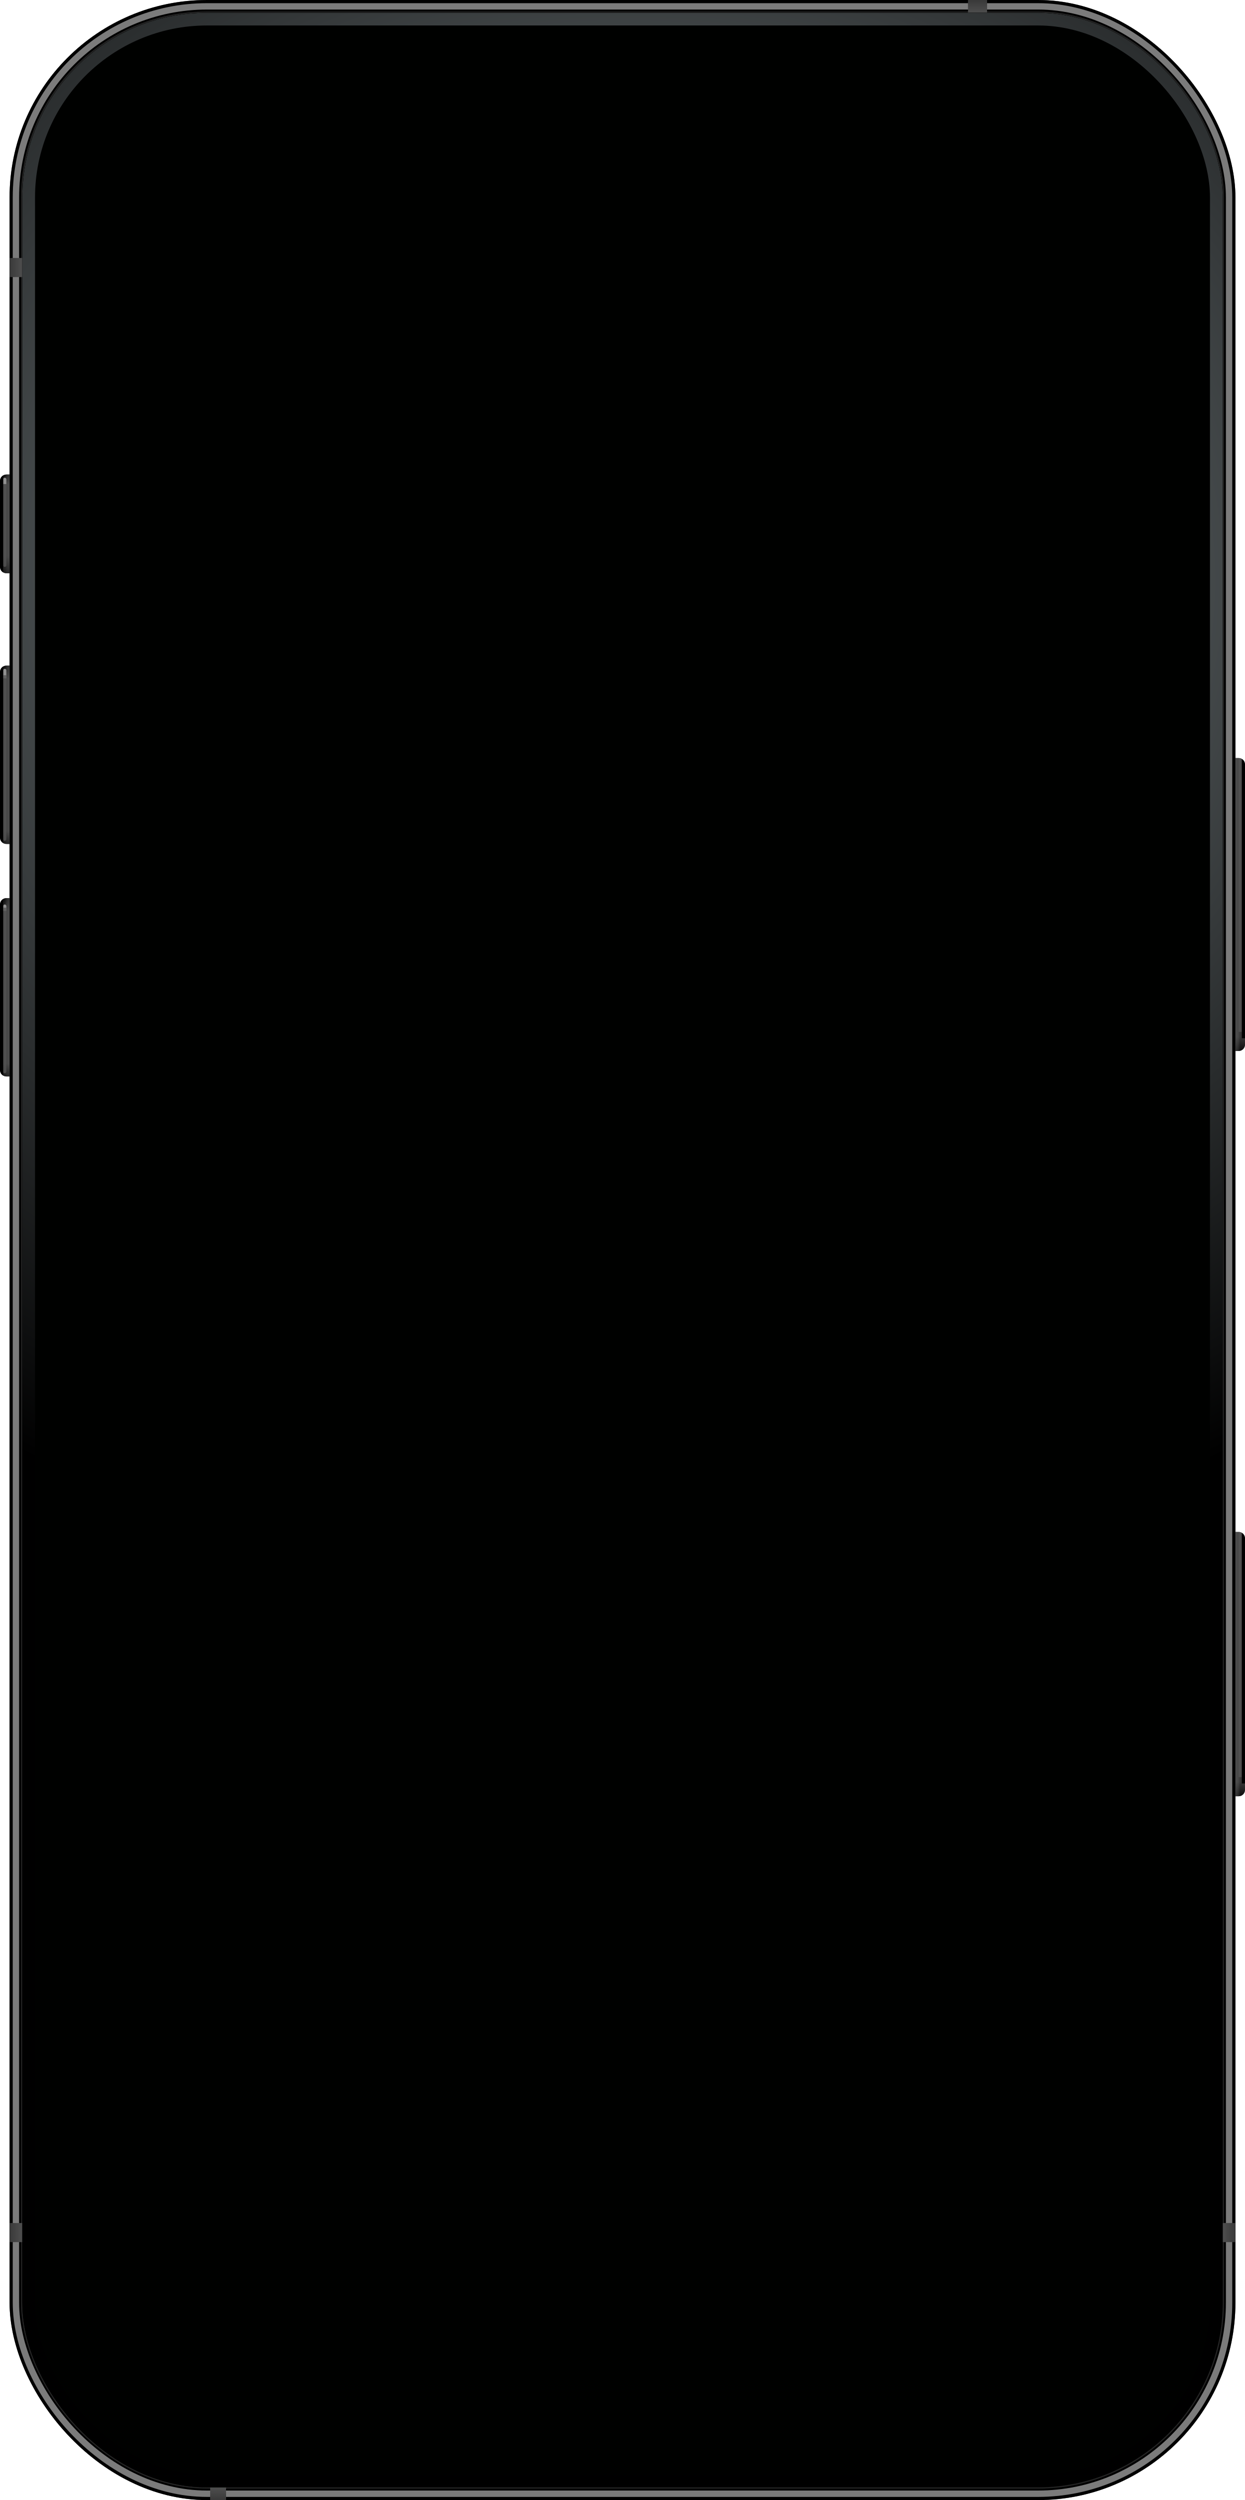<svg width="391" height="785" viewBox="0 0 391 785" fill="none" xmlns="http://www.w3.org/2000/svg">
<g clip-path="url(#clip0_2537_703)">
<path d="M391 328C391 329.105 390.105 330 389 330L386 330L386 231L389 231C390.105 231 391 231.895 391 233L391 328Z" fill="#373737"/>
<path opacity="0.76" d="M391 328C391 329.105 390.105 330 389 330L386 330L386 231L389 231C390.105 231 391 231.895 391 233L391 328Z" fill="url(#paint0_linear_2537_703)"/>
<path d="M391 328C391 329.105 390.105 330 389 330L386 330L386 231L389 231C390.105 231 391 231.895 391 233L391 328Z" fill="url(#paint1_linear_2537_703)"/>
<path opacity="0.48" d="M391 328C391 329.105 390.105 330 389 330L386 330L386 231L389 231C390.105 231 391 231.895 391 233L391 328Z" fill="url(#paint2_linear_2537_703)"/>
<g filter="url(#filter0_f_2537_703)">
<path d="M390 237.5C390 237.776 389.776 238 389.5 238C389.224 238 389 237.776 389 237.5L389 236L390 236L390 237.5Z" fill="#909090"/>
</g>
<g filter="url(#filter1_f_2537_703)">
<path d="M390 324L389 324L389 233.5C389 233.224 389.224 233 389.5 233C389.776 233 390 233.224 390 233.5L390 324Z" fill="#555555" fill-opacity="0.8"/>
</g>
<g filter="url(#filter2_f_2537_703)">
<path d="M391 326L390 326L390 231.5C390 231.224 390.224 231 390.5 231C390.776 231 391 231.224 391 231.5L391 326Z" fill="black"/>
</g>
</g>
<g clip-path="url(#clip1_2537_703)">
<path d="M391 562C391 563.105 390.105 564 389 564L386 564L386 465L389 465C390.105 465 391 465.895 391 467L391 562Z" fill="#373737"/>
<path opacity="0.76" d="M391 562C391 563.105 390.105 564 389 564L386 564L386 465L389 465C390.105 465 391 465.895 391 467L391 562Z" fill="url(#paint3_linear_2537_703)"/>
<path d="M391 562C391 563.105 390.105 564 389 564L386 564L386 465L389 465C390.105 465 391 465.895 391 467L391 562Z" fill="url(#paint4_linear_2537_703)"/>
<path opacity="0.48" d="M391 562C391 563.105 390.105 564 389 564L386 564L386 465L389 465C390.105 465 391 465.895 391 467L391 562Z" fill="url(#paint5_linear_2537_703)"/>
<g filter="url(#filter3_f_2537_703)">
<path d="M390 558L389 558L389 467.5C389 467.224 389.224 467 389.5 467C389.776 467 390 467.224 390 467.5L390 558Z" fill="#555555" fill-opacity="0.8"/>
</g>
<g filter="url(#filter4_f_2537_703)">
<path d="M391 560L390 560L390 465.5C390 465.224 390.224 465 390.5 465C390.776 465 391 465.224 391 465.5L391 560Z" fill="black"/>
</g>
</g>
<g clip-path="url(#clip2_2537_703)">
<path d="M0 151C0 149.895 0.895 149 2 149H5V180H2C0.895 180 0 179.105 0 178V151Z" fill="#373737"/>
<path opacity="0.76" d="M0 151C0 149.895 0.895 149 2 149H5V180H2C0.895 180 0 179.105 0 178V151Z" fill="url(#paint6_linear_2537_703)"/>
<path d="M0 151C0 149.895 0.895 149 2 149H5V180H2C0.895 180 0 179.105 0 178V151Z" fill="url(#paint7_linear_2537_703)"/>
<path opacity="0.48" d="M0 151C0 149.895 0.895 149 2 149H5V180H2C0.895 180 0 179.105 0 178V151Z" fill="url(#paint8_linear_2537_703)"/>
<g filter="url(#filter5_f_2537_703)">
<path d="M1 150.5C1 150.224 1.224 150 1.5 150C1.776 150 2 150.224 2 150.5V152H1V150.5Z" fill="#909090"/>
</g>
<g filter="url(#filter6_f_2537_703)">
<path d="M1 152H2V177.5C2 177.776 1.776 178 1.5 178C1.224 178 1 177.776 1 177.5V152Z" fill="#555555" fill-opacity="0.8"/>
</g>
<g filter="url(#filter7_f_2537_703)">
<path d="M0 148H1V181.5C1 181.776 0.776 182 0.5 182C0.224 182 0 181.776 0 181.5V148Z" fill="black"/>
</g>
</g>
<g clip-path="url(#clip3_2537_703)">
<path d="M0 211C0 209.895 0.895 209 2 209H5V265H2C0.895 265 0 264.105 0 263V211Z" fill="#373737"/>
<path opacity="0.76" d="M0 211C0 209.895 0.895 209 2 209H5V265H2C0.895 265 0 264.105 0 263V211Z" fill="url(#paint9_linear_2537_703)"/>
<path d="M0 211C0 209.895 0.895 209 2 209H5V265H2C0.895 265 0 264.105 0 263V211Z" fill="url(#paint10_linear_2537_703)"/>
<path opacity="0.48" d="M0 211C0 209.895 0.895 209 2 209H5V265H2C0.895 265 0 264.105 0 263V211Z" fill="url(#paint11_linear_2537_703)"/>
<g filter="url(#filter8_f_2537_703)">
<path d="M1 210.5C1 210.224 1.224 210 1.5 210C1.776 210 2 210.224 2 210.5V213H1V210.5Z" fill="#909090"/>
</g>
<g filter="url(#filter9_f_2537_703)">
<path d="M1 212H2V263.5C2 263.776 1.776 264 1.5 264C1.224 264 1 263.776 1 263.5V212Z" fill="#555555" fill-opacity="0.8"/>
</g>
<g filter="url(#filter10_f_2537_703)">
<path d="M0 209H1V266.5C1 266.776 0.776 267 0.5 267C0.224 267 0 266.776 0 266.5V209Z" fill="black"/>
</g>
</g>
<g clip-path="url(#clip4_2537_703)">
<path d="M0 284C0 282.895 0.895 282 2 282H5V338H2C0.895 338 0 337.105 0 336V284Z" fill="#373737"/>
<path opacity="0.76" d="M0 284C0 282.895 0.895 282 2 282H5V338H2C0.895 338 0 337.105 0 336V284Z" fill="url(#paint12_linear_2537_703)"/>
<path d="M0 284C0 282.895 0.895 282 2 282H5V338H2C0.895 338 0 337.105 0 336V284Z" fill="url(#paint13_linear_2537_703)"/>
<path opacity="0.48" d="M0 284C0 282.895 0.895 282 2 282H5V338H2C0.895 338 0 337.105 0 336V284Z" fill="url(#paint14_linear_2537_703)"/>
<g filter="url(#filter11_f_2537_703)">
<path d="M1 284.5C1 284.224 1.224 284 1.5 284C1.776 284 2 284.224 2 284.5V286H1V284.5Z" fill="#909090"/>
</g>
<g filter="url(#filter12_f_2537_703)">
<path d="M1 285H2V336.5C2 336.776 1.776 337 1.5 337C1.224 337 1 336.776 1 336.5V285Z" fill="#555555" fill-opacity="0.8"/>
</g>
<g filter="url(#filter13_f_2537_703)">
<path d="M0 282H1V339.5C1 339.776 0.776 340 0.5 340C0.224 340 0 339.776 0 339.5V282Z" fill="black"/>
</g>
</g>
<g clip-path="url(#clip5_2537_703)">
<rect x="3" width="385" height="785" rx="62" fill="black"/>
</g>
<g clip-path="url(#clip6_2537_703)">
<g filter="url(#filter14_f_2537_703)">
<rect x="4.5" y="1.5" width="382" height="782" rx="60.5" stroke="#7B7B7B" stroke-width="3"/>
</g>
</g>
<g clip-path="url(#clip7_2537_703)">
<g filter="url(#filter15_f_2537_703)">
<rect x="3.5" y="0.5" width="384" height="784" rx="61.5" stroke="black"/>
</g>
</g>
<g filter="url(#filter16_f_2537_703)">
<rect x="8.5" y="5.5" width="375" height="775" rx="57.5" stroke="#5F5F5F"/>
</g>
<rect x="6.8" y="3.8" width="377.4" height="777.4" rx="58.2" stroke="#232323" stroke-width="0.4"/>
<rect x="304" width="6" height="4" fill="url(#paint15_linear_2537_703)"/>
<rect x="3" y="87" width="6" height="4" transform="rotate(-90 3 87)" fill="url(#paint16_linear_2537_703)"/>
<rect x="3" y="698" width="4" height="6" fill="url(#paint17_linear_2537_703)"/>
<rect x="66" y="781" width="5" height="4" fill="url(#paint18_linear_2537_703)"/>
<rect x="384" y="698" width="4" height="6" fill="url(#paint19_linear_2537_703)"/>
<g clip-path="url(#clip8_2537_703)">
<rect x="7" y="4" width="377" height="777" rx="58" fill="#000100"/>
<g filter="url(#filter17_f_2537_703)">
<rect x="9" y="6" width="373" height="773" rx="56" stroke="url(#paint20_radial_2537_703)" stroke-width="4"/>
</g>
</g>
<defs>
<filter id="filter0_f_2537_703" x="388" y="235" width="3" height="4" filterUnits="userSpaceOnUse" color-interpolation-filters="sRGB">
<feFlood flood-opacity="0" result="BackgroundImageFix"/>
<feBlend mode="normal" in="SourceGraphic" in2="BackgroundImageFix" result="shape"/>
<feGaussianBlur stdDeviation="0.5" result="effect1_foregroundBlur_2537_703"/>
</filter>
<filter id="filter1_f_2537_703" x="388" y="232" width="3" height="93" filterUnits="userSpaceOnUse" color-interpolation-filters="sRGB">
<feFlood flood-opacity="0" result="BackgroundImageFix"/>
<feBlend mode="normal" in="SourceGraphic" in2="BackgroundImageFix" result="shape"/>
<feGaussianBlur stdDeviation="0.5" result="effect1_foregroundBlur_2537_703"/>
</filter>
<filter id="filter2_f_2537_703" x="388" y="229" width="5" height="99" filterUnits="userSpaceOnUse" color-interpolation-filters="sRGB">
<feFlood flood-opacity="0" result="BackgroundImageFix"/>
<feBlend mode="normal" in="SourceGraphic" in2="BackgroundImageFix" result="shape"/>
<feGaussianBlur stdDeviation="1" result="effect1_foregroundBlur_2537_703"/>
</filter>
<filter id="filter3_f_2537_703" x="388" y="466" width="3" height="93" filterUnits="userSpaceOnUse" color-interpolation-filters="sRGB">
<feFlood flood-opacity="0" result="BackgroundImageFix"/>
<feBlend mode="normal" in="SourceGraphic" in2="BackgroundImageFix" result="shape"/>
<feGaussianBlur stdDeviation="0.5" result="effect1_foregroundBlur_2537_703"/>
</filter>
<filter id="filter4_f_2537_703" x="388" y="463" width="5" height="99" filterUnits="userSpaceOnUse" color-interpolation-filters="sRGB">
<feFlood flood-opacity="0" result="BackgroundImageFix"/>
<feBlend mode="normal" in="SourceGraphic" in2="BackgroundImageFix" result="shape"/>
<feGaussianBlur stdDeviation="1" result="effect1_foregroundBlur_2537_703"/>
</filter>
<filter id="filter5_f_2537_703" x="0" y="149" width="3" height="4" filterUnits="userSpaceOnUse" color-interpolation-filters="sRGB">
<feFlood flood-opacity="0" result="BackgroundImageFix"/>
<feBlend mode="normal" in="SourceGraphic" in2="BackgroundImageFix" result="shape"/>
<feGaussianBlur stdDeviation="0.5" result="effect1_foregroundBlur_2537_703"/>
</filter>
<filter id="filter6_f_2537_703" x="0" y="151" width="3" height="28" filterUnits="userSpaceOnUse" color-interpolation-filters="sRGB">
<feFlood flood-opacity="0" result="BackgroundImageFix"/>
<feBlend mode="normal" in="SourceGraphic" in2="BackgroundImageFix" result="shape"/>
<feGaussianBlur stdDeviation="0.5" result="effect1_foregroundBlur_2537_703"/>
</filter>
<filter id="filter7_f_2537_703" x="-2" y="146" width="5" height="38" filterUnits="userSpaceOnUse" color-interpolation-filters="sRGB">
<feFlood flood-opacity="0" result="BackgroundImageFix"/>
<feBlend mode="normal" in="SourceGraphic" in2="BackgroundImageFix" result="shape"/>
<feGaussianBlur stdDeviation="1" result="effect1_foregroundBlur_2537_703"/>
</filter>
<filter id="filter8_f_2537_703" x="0" y="209" width="3" height="5" filterUnits="userSpaceOnUse" color-interpolation-filters="sRGB">
<feFlood flood-opacity="0" result="BackgroundImageFix"/>
<feBlend mode="normal" in="SourceGraphic" in2="BackgroundImageFix" result="shape"/>
<feGaussianBlur stdDeviation="0.5" result="effect1_foregroundBlur_2537_703"/>
</filter>
<filter id="filter9_f_2537_703" x="0" y="211" width="3" height="54" filterUnits="userSpaceOnUse" color-interpolation-filters="sRGB">
<feFlood flood-opacity="0" result="BackgroundImageFix"/>
<feBlend mode="normal" in="SourceGraphic" in2="BackgroundImageFix" result="shape"/>
<feGaussianBlur stdDeviation="0.5" result="effect1_foregroundBlur_2537_703"/>
</filter>
<filter id="filter10_f_2537_703" x="-2" y="207" width="5" height="62" filterUnits="userSpaceOnUse" color-interpolation-filters="sRGB">
<feFlood flood-opacity="0" result="BackgroundImageFix"/>
<feBlend mode="normal" in="SourceGraphic" in2="BackgroundImageFix" result="shape"/>
<feGaussianBlur stdDeviation="1" result="effect1_foregroundBlur_2537_703"/>
</filter>
<filter id="filter11_f_2537_703" x="0" y="283" width="3" height="4" filterUnits="userSpaceOnUse" color-interpolation-filters="sRGB">
<feFlood flood-opacity="0" result="BackgroundImageFix"/>
<feBlend mode="normal" in="SourceGraphic" in2="BackgroundImageFix" result="shape"/>
<feGaussianBlur stdDeviation="0.5" result="effect1_foregroundBlur_2537_703"/>
</filter>
<filter id="filter12_f_2537_703" x="0" y="284" width="3" height="54" filterUnits="userSpaceOnUse" color-interpolation-filters="sRGB">
<feFlood flood-opacity="0" result="BackgroundImageFix"/>
<feBlend mode="normal" in="SourceGraphic" in2="BackgroundImageFix" result="shape"/>
<feGaussianBlur stdDeviation="0.5" result="effect1_foregroundBlur_2537_703"/>
</filter>
<filter id="filter13_f_2537_703" x="-2" y="280" width="5" height="62" filterUnits="userSpaceOnUse" color-interpolation-filters="sRGB">
<feFlood flood-opacity="0" result="BackgroundImageFix"/>
<feBlend mode="normal" in="SourceGraphic" in2="BackgroundImageFix" result="shape"/>
<feGaussianBlur stdDeviation="1" result="effect1_foregroundBlur_2537_703"/>
</filter>
<filter id="filter14_f_2537_703" x="-1" y="-4" width="393" height="793" filterUnits="userSpaceOnUse" color-interpolation-filters="sRGB">
<feFlood flood-opacity="0" result="BackgroundImageFix"/>
<feBlend mode="normal" in="SourceGraphic" in2="BackgroundImageFix" result="shape"/>
<feGaussianBlur stdDeviation="2" result="effect1_foregroundBlur_2537_703"/>
</filter>
<filter id="filter15_f_2537_703" x="1" y="-2" width="389" height="789" filterUnits="userSpaceOnUse" color-interpolation-filters="sRGB">
<feFlood flood-opacity="0" result="BackgroundImageFix"/>
<feBlend mode="normal" in="SourceGraphic" in2="BackgroundImageFix" result="shape"/>
<feGaussianBlur stdDeviation="1" result="effect1_foregroundBlur_2537_703"/>
</filter>
<filter id="filter16_f_2537_703" x="6" y="3" width="380" height="780" filterUnits="userSpaceOnUse" color-interpolation-filters="sRGB">
<feFlood flood-opacity="0" result="BackgroundImageFix"/>
<feBlend mode="normal" in="SourceGraphic" in2="BackgroundImageFix" result="shape"/>
<feGaussianBlur stdDeviation="1" result="effect1_foregroundBlur_2537_703"/>
</filter>
<filter id="filter17_f_2537_703" x="0" y="-3" width="391" height="791" filterUnits="userSpaceOnUse" color-interpolation-filters="sRGB">
<feFlood flood-opacity="0" result="BackgroundImageFix"/>
<feBlend mode="normal" in="SourceGraphic" in2="BackgroundImageFix" result="shape"/>
<feGaussianBlur stdDeviation="3.5" result="effect1_foregroundBlur_2537_703"/>
</filter>
<linearGradient id="paint0_linear_2537_703" x1="388.5" y1="330" x2="388.5" y2="325.5" gradientUnits="userSpaceOnUse">
<stop/>
<stop offset="1" stop-opacity="0"/>
</linearGradient>
<linearGradient id="paint1_linear_2537_703" x1="386" y1="330" x2="389.5" y2="330" gradientUnits="userSpaceOnUse">
<stop/>
<stop offset="1" stop-color="#AEAEAE" stop-opacity="0"/>
</linearGradient>
<linearGradient id="paint2_linear_2537_703" x1="388.5" y1="235.5" x2="388.5" y2="231" gradientUnits="userSpaceOnUse">
<stop stop-opacity="0"/>
<stop offset="1"/>
</linearGradient>
<linearGradient id="paint3_linear_2537_703" x1="388.5" y1="564" x2="388.5" y2="559.5" gradientUnits="userSpaceOnUse">
<stop/>
<stop offset="1" stop-opacity="0"/>
</linearGradient>
<linearGradient id="paint4_linear_2537_703" x1="386" y1="564" x2="389.5" y2="564" gradientUnits="userSpaceOnUse">
<stop/>
<stop offset="1" stop-color="#AEAEAE" stop-opacity="0"/>
</linearGradient>
<linearGradient id="paint5_linear_2537_703" x1="388.5" y1="469.5" x2="388.5" y2="465" gradientUnits="userSpaceOnUse">
<stop stop-opacity="0"/>
<stop offset="1"/>
</linearGradient>
<linearGradient id="paint6_linear_2537_703" x1="2.5" y1="149" x2="2.5" y2="152" gradientUnits="userSpaceOnUse">
<stop/>
<stop offset="1" stop-opacity="0"/>
</linearGradient>
<linearGradient id="paint7_linear_2537_703" x1="5" y1="149" x2="1.5" y2="149" gradientUnits="userSpaceOnUse">
<stop/>
<stop offset="1" stop-color="#AEAEAE" stop-opacity="0"/>
</linearGradient>
<linearGradient id="paint8_linear_2537_703" x1="2.5" y1="174.697" x2="2.5" y2="180" gradientUnits="userSpaceOnUse">
<stop stop-opacity="0"/>
<stop offset="1"/>
</linearGradient>
<linearGradient id="paint9_linear_2537_703" x1="2.5" y1="209" x2="2.5" y2="213" gradientUnits="userSpaceOnUse">
<stop/>
<stop offset="1" stop-opacity="0"/>
</linearGradient>
<linearGradient id="paint10_linear_2537_703" x1="5" y1="209" x2="1.5" y2="209" gradientUnits="userSpaceOnUse">
<stop/>
<stop offset="1" stop-color="#AEAEAE" stop-opacity="0"/>
</linearGradient>
<linearGradient id="paint11_linear_2537_703" x1="2.5" y1="261" x2="2.5" y2="265" gradientUnits="userSpaceOnUse">
<stop stop-opacity="0"/>
<stop offset="1"/>
</linearGradient>
<linearGradient id="paint12_linear_2537_703" x1="2.5" y1="282" x2="2.5" y2="286" gradientUnits="userSpaceOnUse">
<stop/>
<stop offset="1" stop-opacity="0"/>
</linearGradient>
<linearGradient id="paint13_linear_2537_703" x1="5" y1="282" x2="1.5" y2="282" gradientUnits="userSpaceOnUse">
<stop/>
<stop offset="1" stop-color="#AEAEAE" stop-opacity="0"/>
</linearGradient>
<linearGradient id="paint14_linear_2537_703" x1="2.5" y1="334" x2="2.5" y2="338" gradientUnits="userSpaceOnUse">
<stop stop-opacity="0"/>
<stop offset="1"/>
</linearGradient>
<linearGradient id="paint15_linear_2537_703" x1="307" y1="0" x2="307" y2="4" gradientUnits="userSpaceOnUse">
<stop stop-color="#393939"/>
<stop offset="1" stop-color="#4E4E4E"/>
</linearGradient>
<linearGradient id="paint16_linear_2537_703" x1="6" y1="87" x2="6" y2="91" gradientUnits="userSpaceOnUse">
<stop stop-color="#393939"/>
<stop offset="1" stop-color="#4E4E4E"/>
</linearGradient>
<linearGradient id="paint17_linear_2537_703" x1="3" y1="701" x2="7" y2="701" gradientUnits="userSpaceOnUse">
<stop stop-color="#393939"/>
<stop offset="1" stop-color="#4E4E4E"/>
</linearGradient>
<linearGradient id="paint18_linear_2537_703" x1="68.5" y1="785" x2="68.5" y2="781" gradientUnits="userSpaceOnUse">
<stop stop-color="#393939"/>
<stop offset="1" stop-color="#4E4E4E"/>
</linearGradient>
<linearGradient id="paint19_linear_2537_703" x1="388" y1="701" x2="384" y2="701" gradientUnits="userSpaceOnUse">
<stop stop-color="#393939"/>
<stop offset="1" stop-color="#4E4E4E"/>
</linearGradient>
<radialGradient id="paint20_radial_2537_703" cx="0" cy="0" r="1" gradientUnits="userSpaceOnUse" gradientTransform="translate(195.975 183.272) rotate(90) scale(318.289 360.211)">
<stop stop-color="#879194"/>
<stop offset="1"/>
</radialGradient>
<clipPath id="clip0_2537_703">
<path d="M391 329C391 330.105 390.105 331 389 331L386 331L386 238L389 238C390.105 238 391 238.895 391 240L391 329Z" fill="white"/>
</clipPath>
<clipPath id="clip1_2537_703">
<path d="M391 563C391 564.105 390.105 565 389 565L386 565L386 481L389 481C390.105 481 391 481.895 391 483L391 563Z" fill="white"/>
</clipPath>
<clipPath id="clip2_2537_703">
<path d="M0 151C0 149.895 0.895 149 2 149H5V180H2C0.895 180 0 179.105 0 178V151Z" fill="white"/>
</clipPath>
<clipPath id="clip3_2537_703">
<path d="M0 211C0 209.895 0.895 209 2 209H5V265H2C0.895 265 0 264.105 0 263V211Z" fill="white"/>
</clipPath>
<clipPath id="clip4_2537_703">
<path d="M0 284C0 282.895 0.895 282 2 282H5V338H2C0.895 338 0 337.105 0 336V284Z" fill="white"/>
</clipPath>
<clipPath id="clip5_2537_703">
<rect x="3" width="385" height="785" rx="62" fill="white"/>
</clipPath>
<clipPath id="clip6_2537_703">
<rect x="3" width="385" height="785" rx="62" fill="white"/>
</clipPath>
<clipPath id="clip7_2537_703">
<rect x="3" width="385" height="785" rx="62" fill="white"/>
</clipPath>
<clipPath id="clip8_2537_703">
<rect x="7" y="4" width="377" height="777" rx="58" fill="white"/>
</clipPath>
</defs>
</svg>
